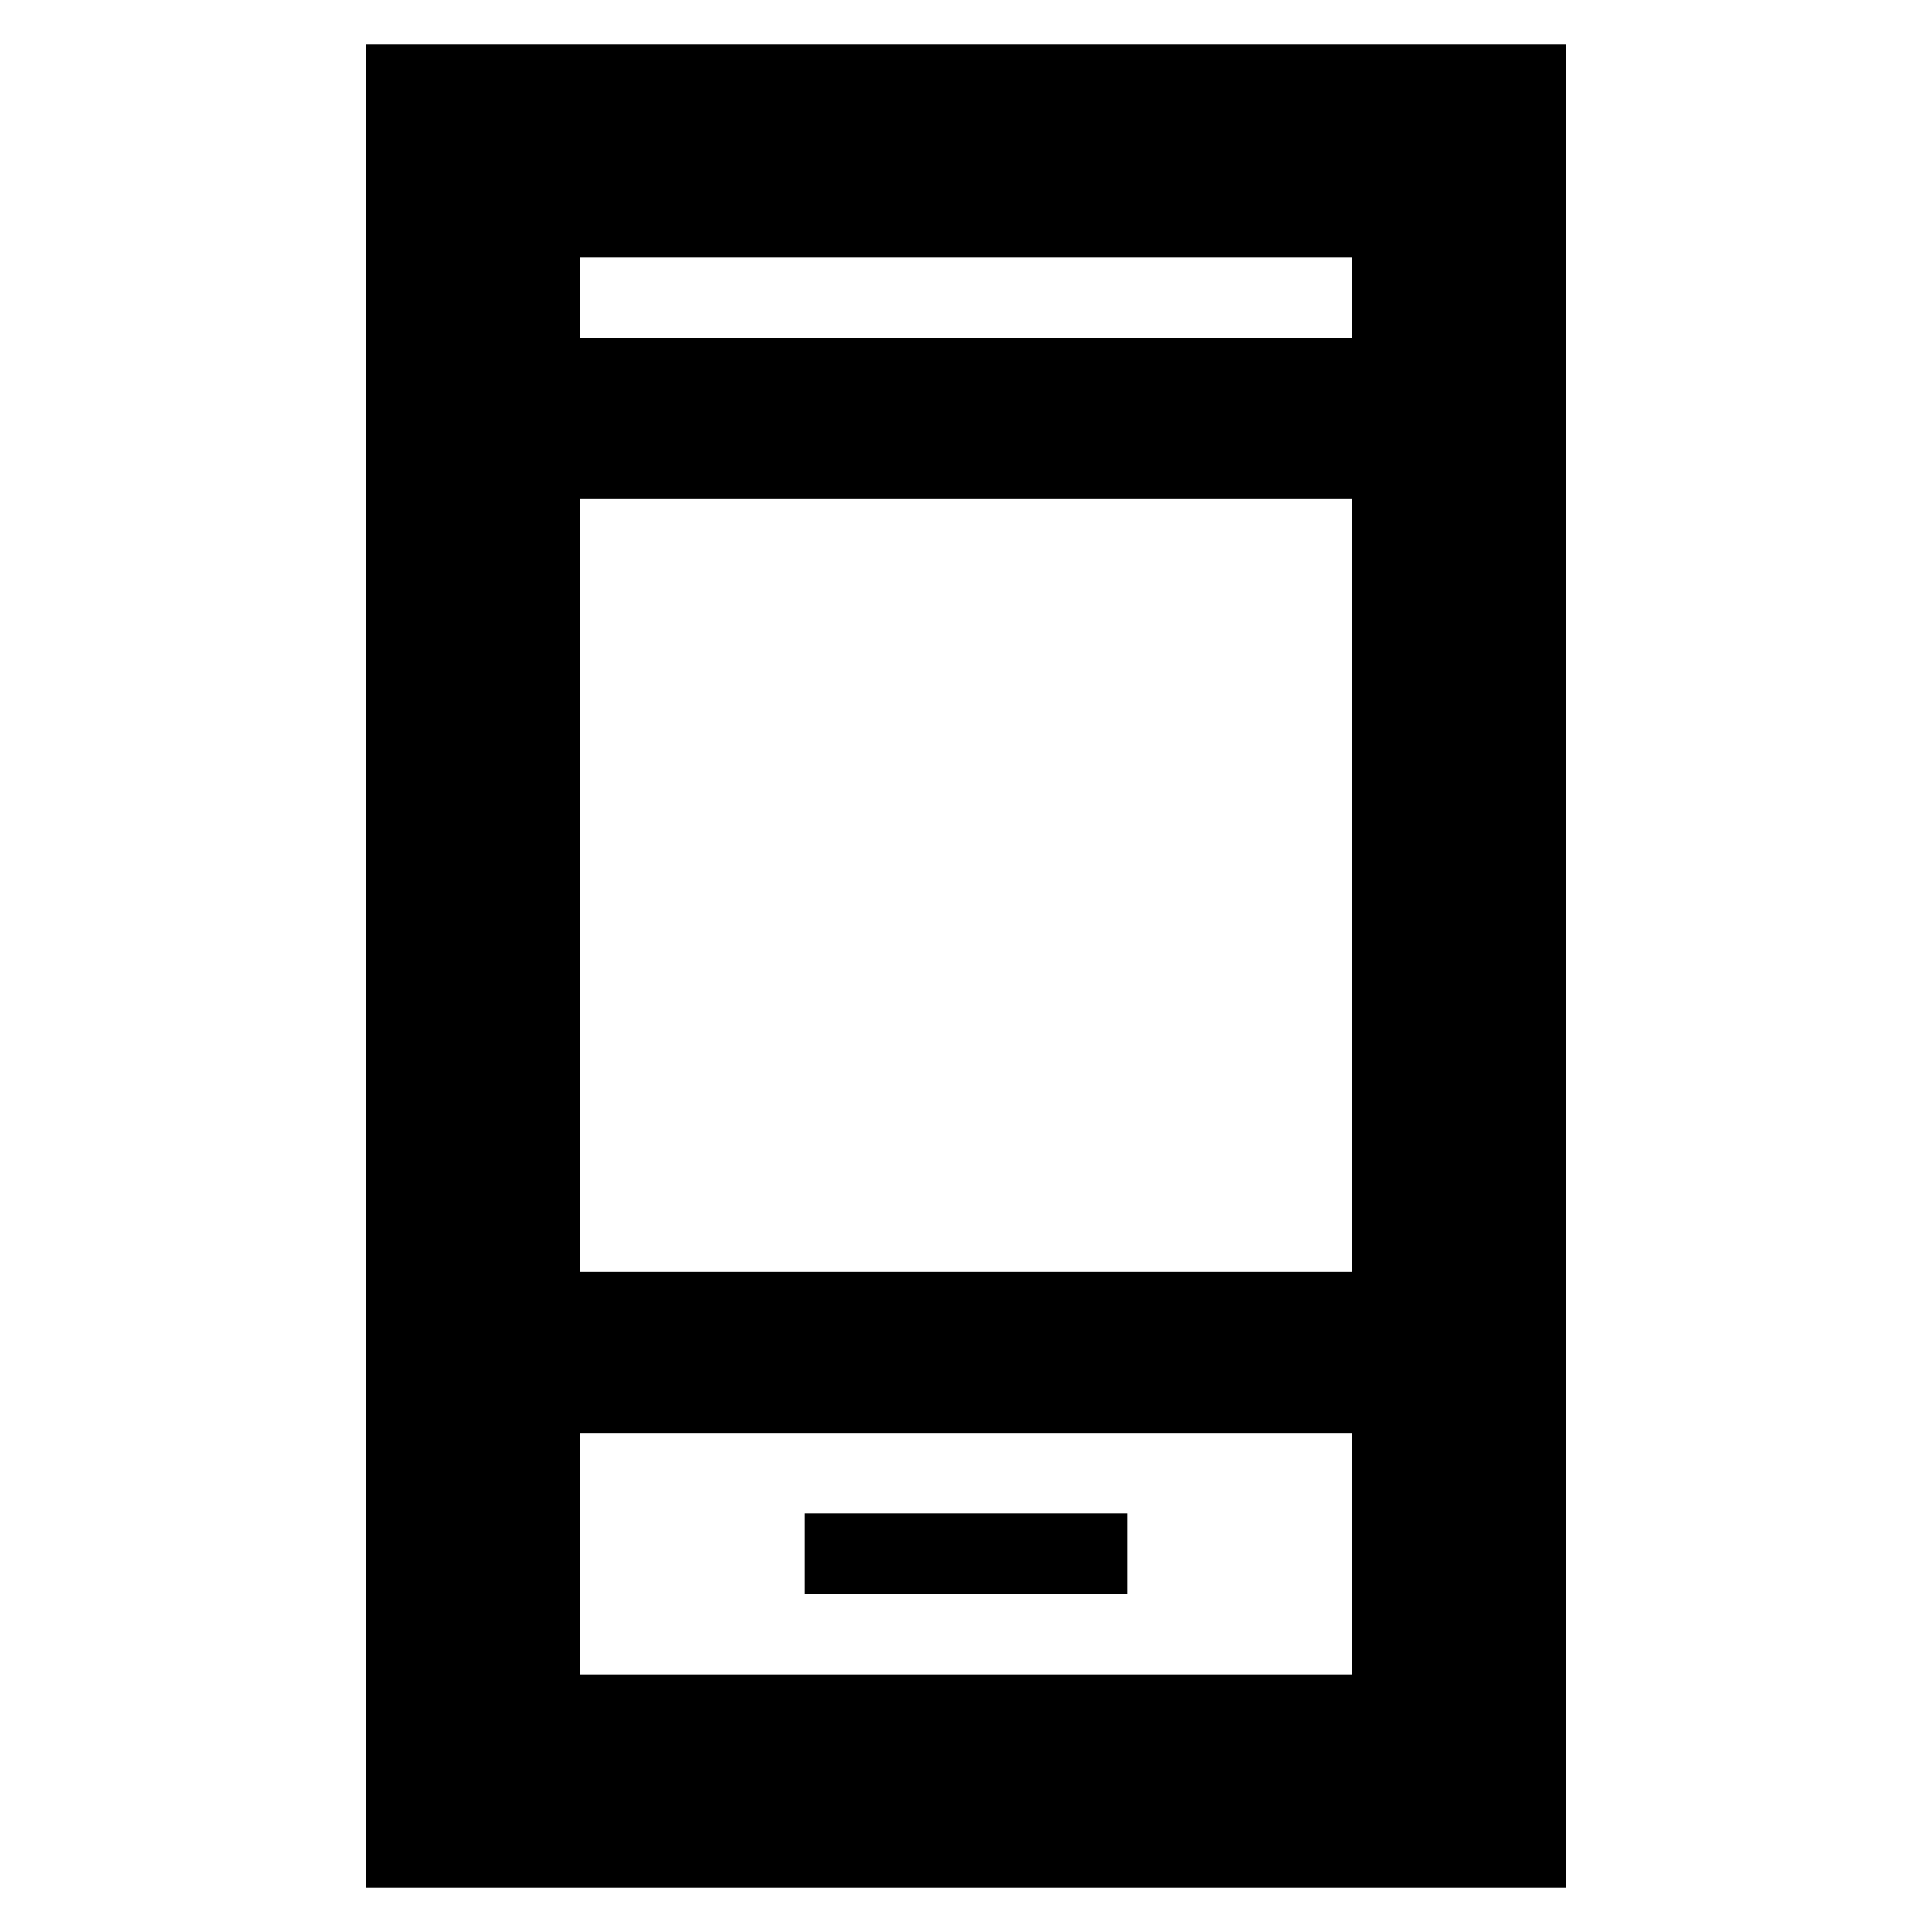 <svg xmlns="http://www.w3.org/2000/svg" height="24" width="24"><path d="M10 19.8H14V18.8H10ZM4.55 23.45V0.55H19.45V23.45ZM7.2 15.8H16.8V6.2H7.2ZM7.2 20.8H16.8V17.8H7.2ZM7.2 4.2H16.8V3.2H7.2ZM7.2 4.2V3.2V4.2ZM7.2 20.8V17.8V20.8Z"/></svg>
